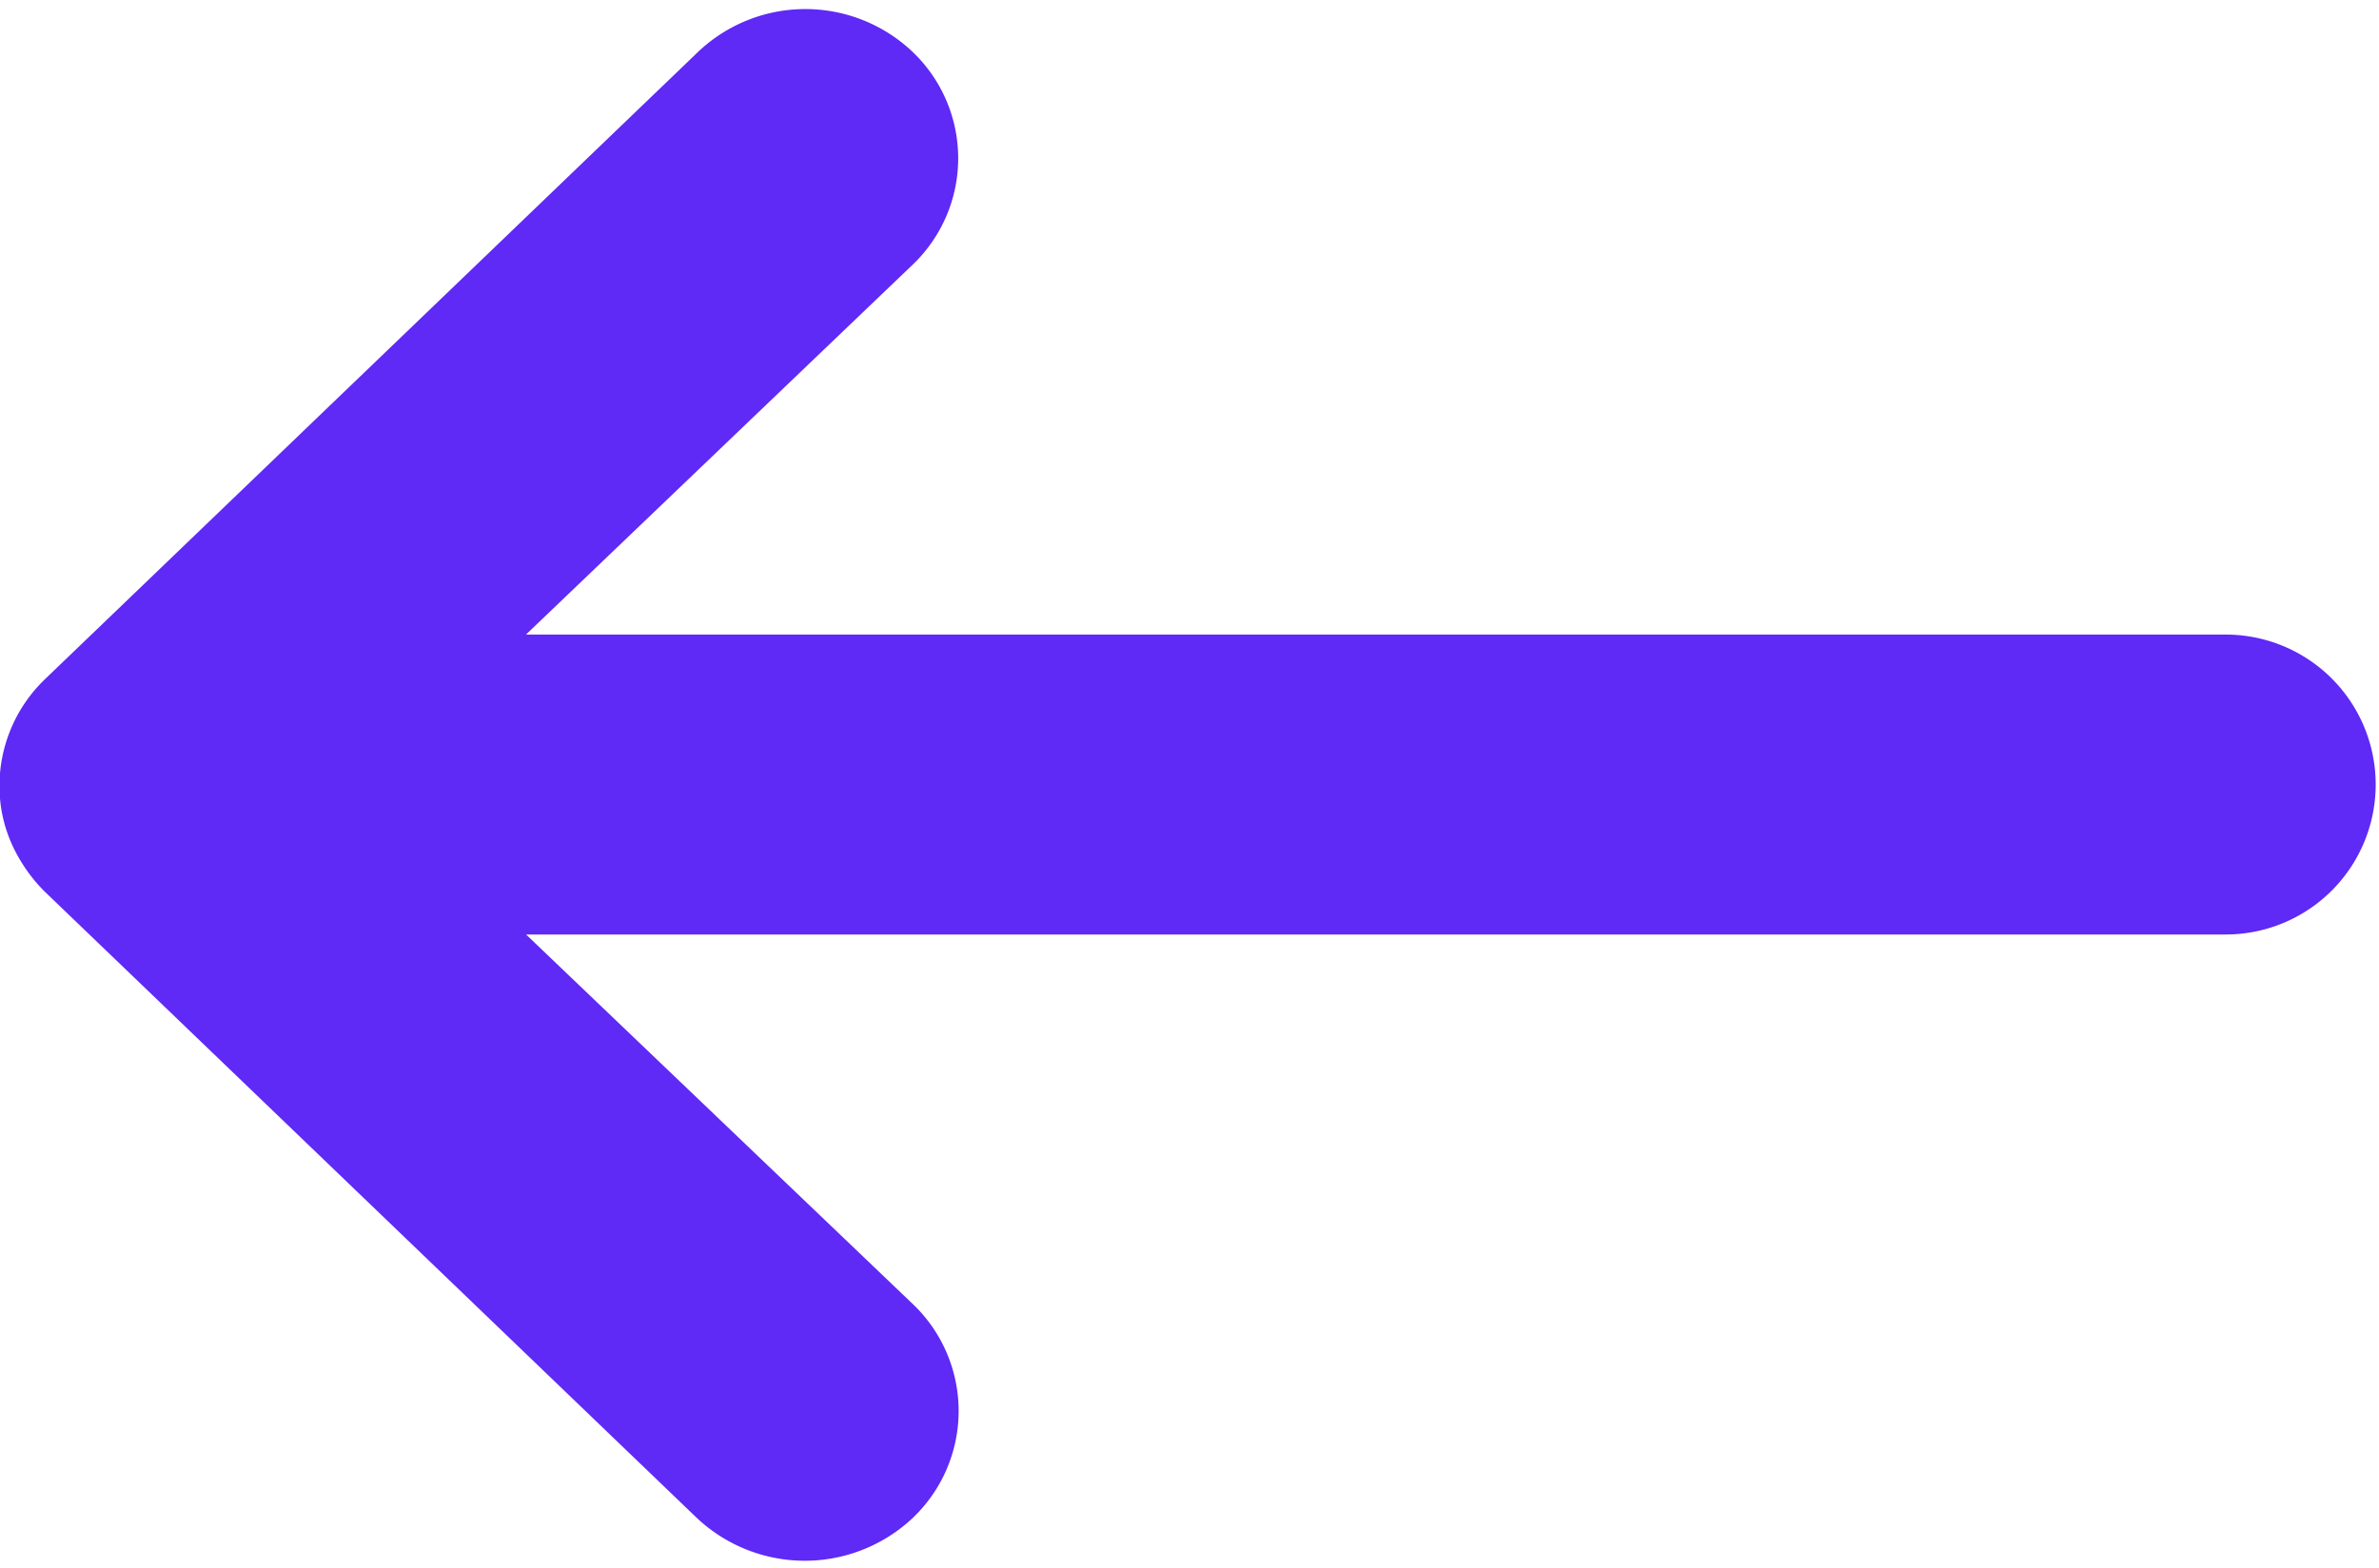 <svg xmlns="http://www.w3.org/2000/svg" width="23" height="15.165" viewBox="0 0 23 15.165">
  <path id="Icon_ionic-ios-arrow-round-back" data-name="Icon ionic-ios-arrow-round-back" d="M15.852,11.52a.922.922,0,0,1,.008,1.342L11.221,17.3H28.9a.949.949,0,1,1,0,1.9H11.221l4.646,4.44a.928.928,0,0,1-.008,1.342,1.023,1.023,0,0,1-1.4-.007l-6.3-6.052h0a1.062,1.062,0,0,1-.206-.3.869.869,0,0,1-.076-.365.928.928,0,0,1,.283-.663l6.3-6.052A1.006,1.006,0,0,1,15.852,11.52Z" transform="translate(-7.382 -10.664)" fill="#5f29f6" stroke="#5f29f6" stroke-width="1"/>
</svg>
